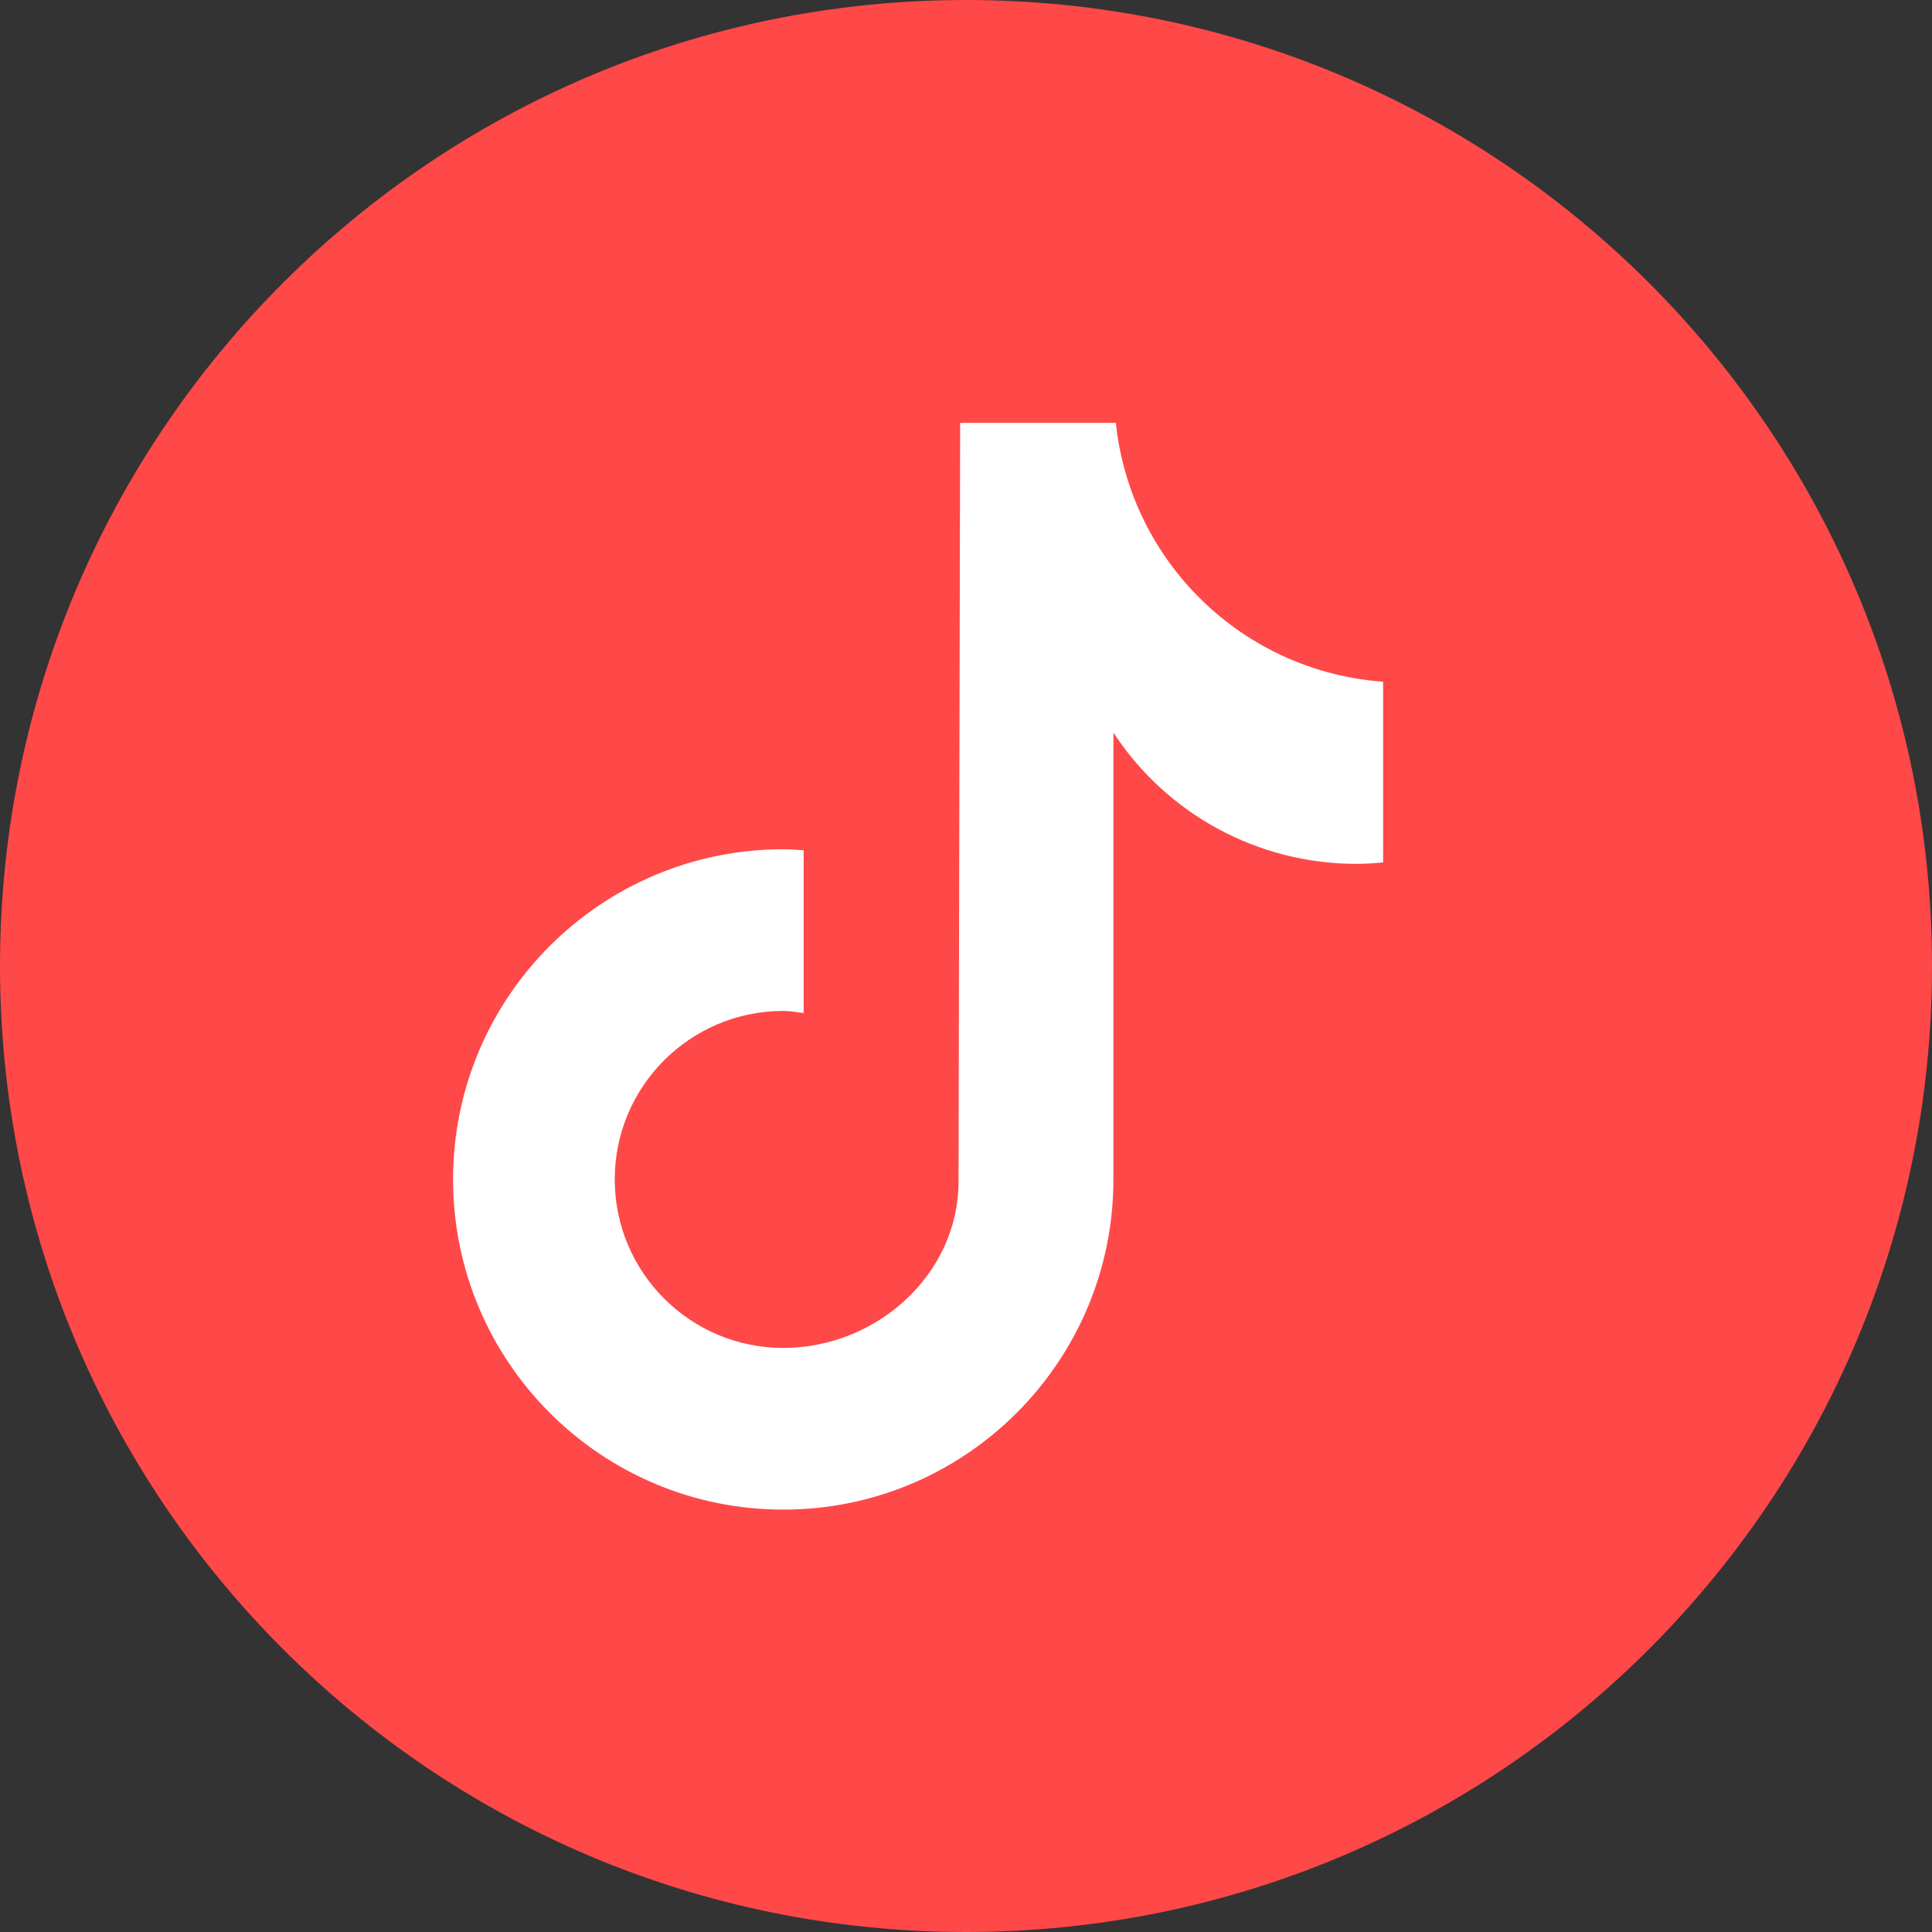 <?xml version="1.0" encoding="UTF-8" standalone="no"?>
<!-- Created with Inkscape (http://www.inkscape.org/) -->

<svg
   width="16.814mm"
   height="16.814mm"
   viewBox="0 0 16.814 16.814"
   version="1.1"
   id="svg1"
   xmlns="http://www.w3.org/2000/svg"
   xmlns:svg="http://www.w3.org/2000/svg">
  <rect x="0" y="0" width="16.814" height="16.814" fill="#333333" stroke="none"/>
  <defs
     id="defs1" />
  <g
     id="layer1"
     transform="translate(-96.573,-139.965)">
    <path
       id="path756"
       style="fill:#FF4848;fill-opacity:1;fill-rule:nonzero;stroke:none;stroke-width:0.035"
       d="m 113.387,148.372 c 0,4.643 -3.764,8.407 -8.407,8.407 -4.643,0 -8.407,-3.764 -8.407,-8.407 0,-4.643 3.764,-8.407 8.407,-8.407 4.643,0 8.407,3.764 8.407,8.407" />
    <path
       id="path758"
       style="fill:#ffffff;fill-opacity:1;fill-rule:nonzero;stroke:none;stroke-width:0.035"
       d="m 108.609,147.471 h -0.001 c -0.077,0.007 -0.155,0.012 -0.232,0.012 -0.852,0 -1.646,-0.429 -2.113,-1.142 v 3.888 c 0,1.587 -1.287,2.874 -2.873,2.874 -1.587,0 -2.874,-1.287 -2.874,-2.874 0,-1.587 1.287,-2.873 2.874,-2.873 0.06,0 0.119,0.005 0.177,0.009 v 1.416 c -0.059,-0.007 -0.117,-0.018 -0.177,-0.018 -0.81,0 -1.467,0.657 -1.467,1.466 0,0.81 0.657,1.467 1.467,1.467 0.81,0 1.525,-0.639 1.525,-1.448 l 0.014,-6.603 h 1.355 c 0.128,1.215 1.107,2.164 2.326,2.253 v 1.574" />
  </g>
</svg>
